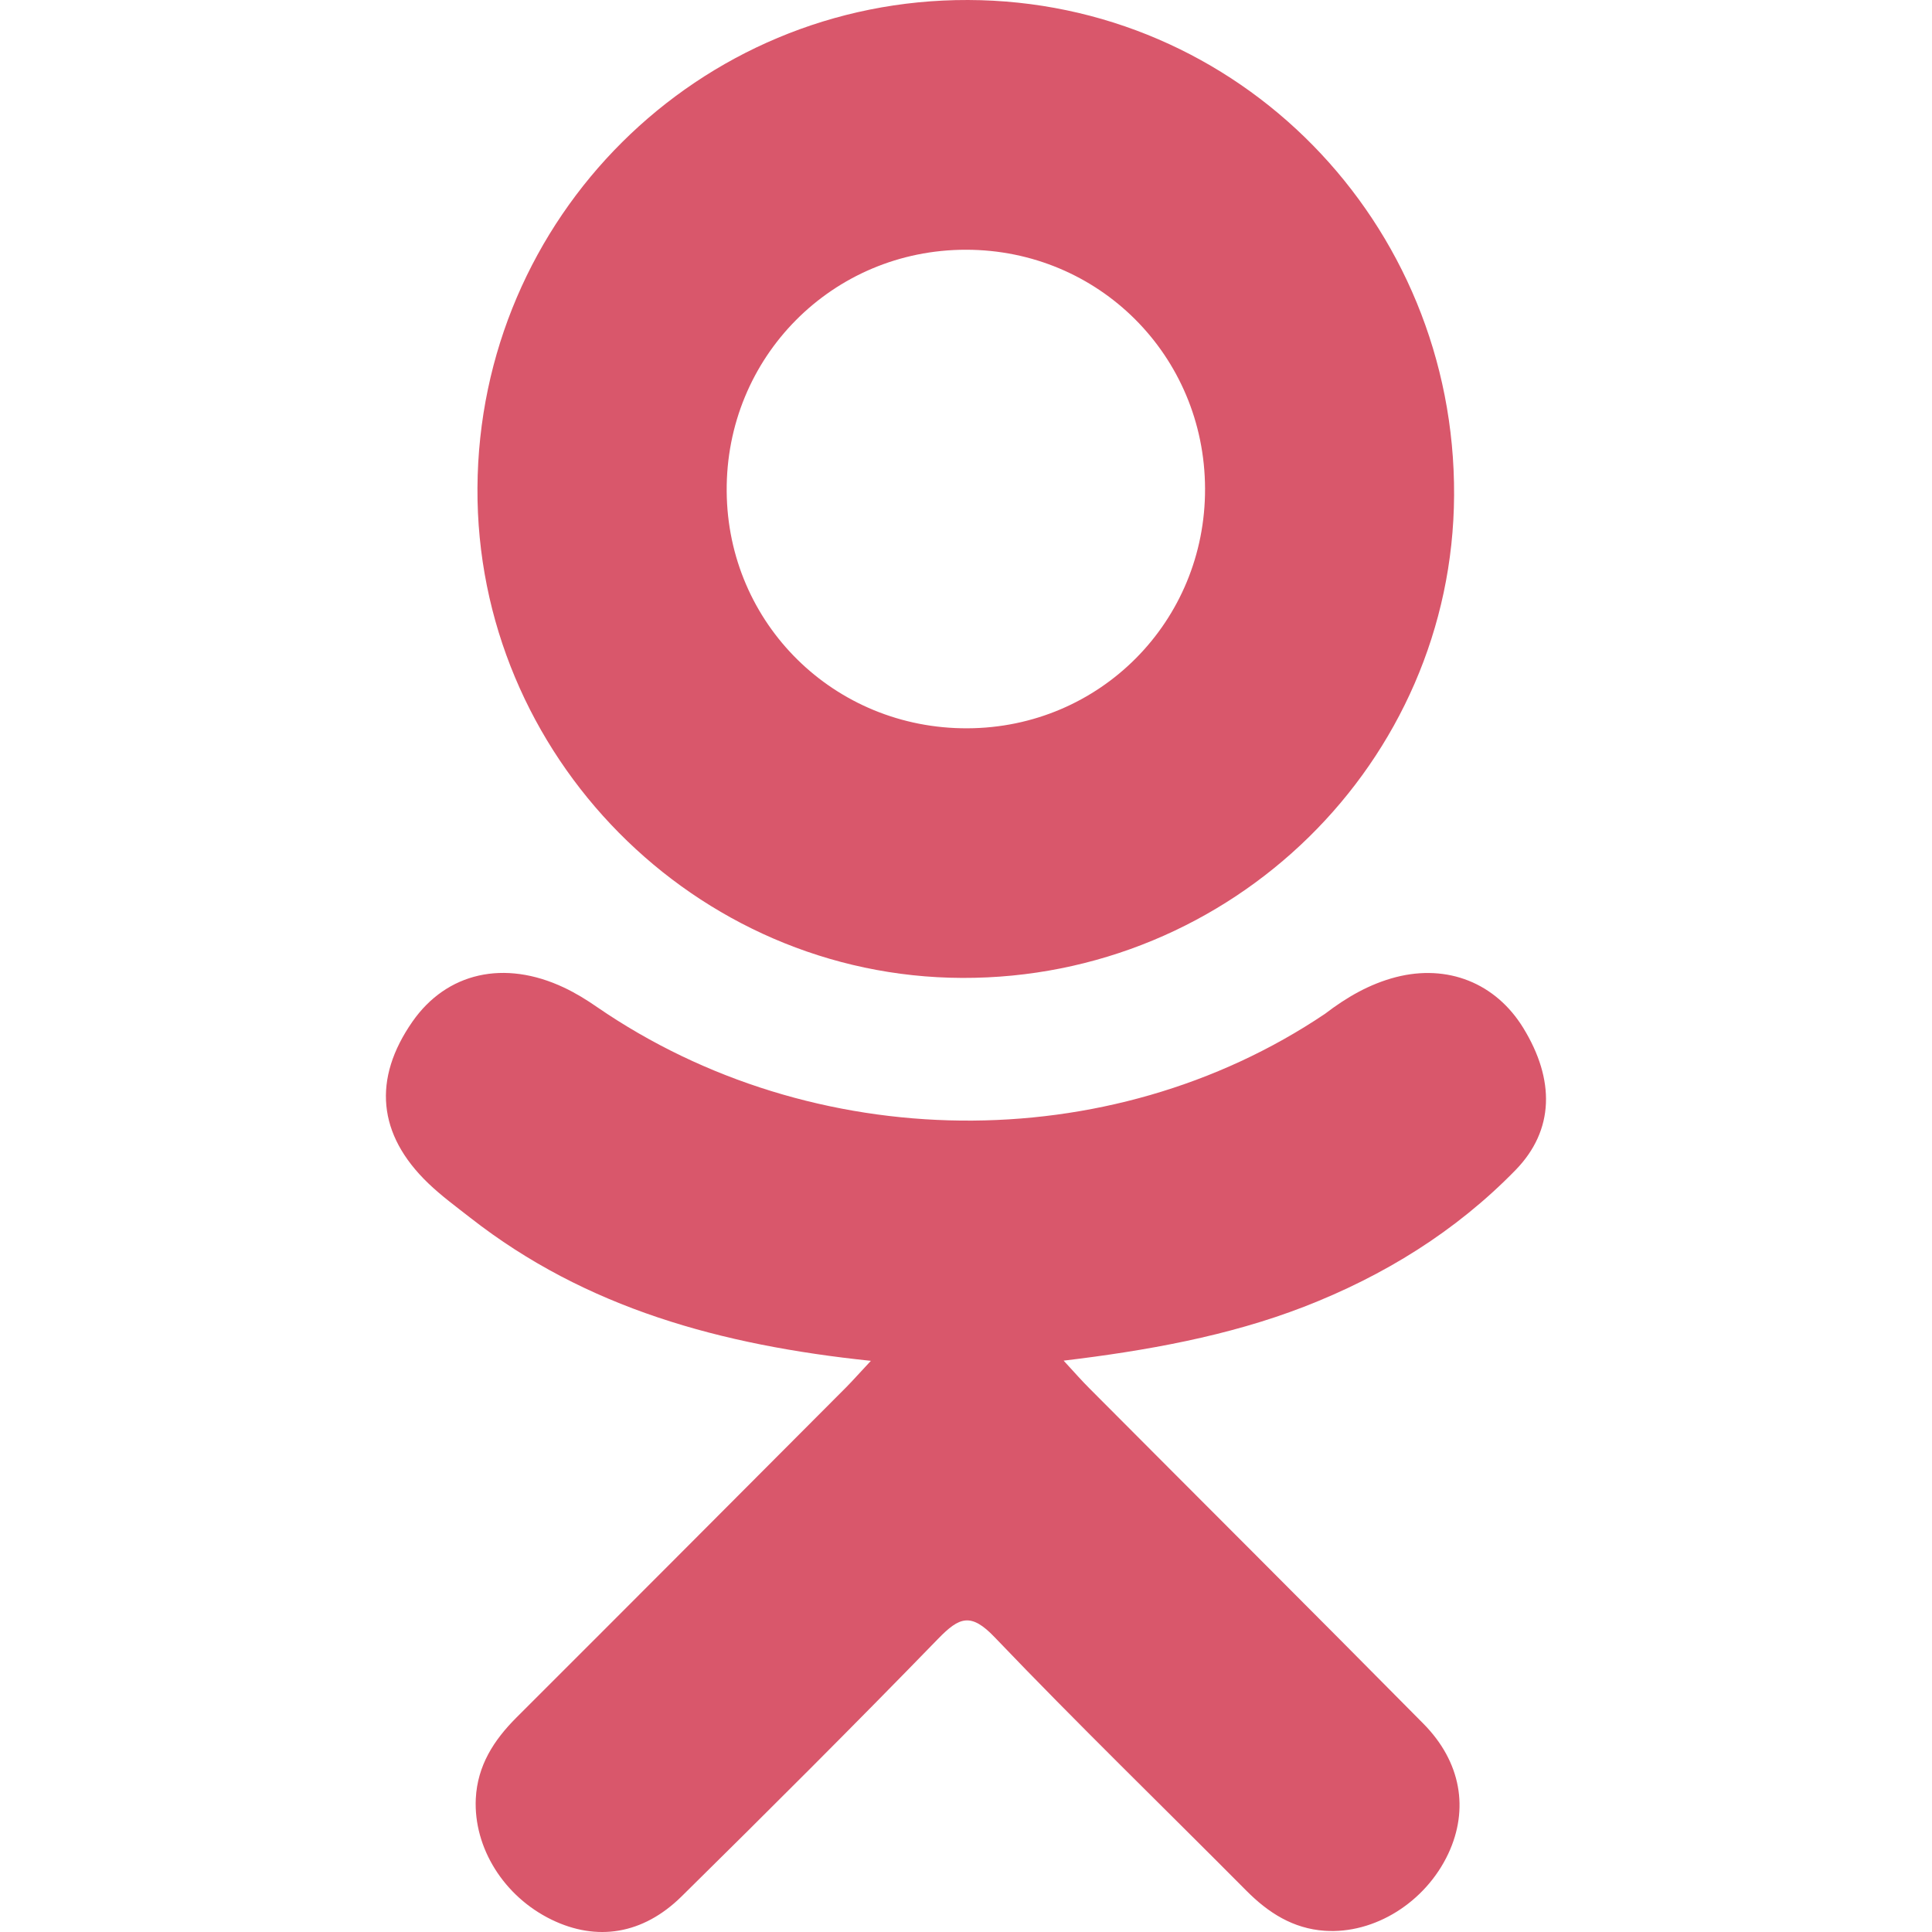 <svg width="30" height="30" viewBox="0 0 30 30" fill="none" xmlns="http://www.w3.org/2000/svg">
<g clip-path="url(#clip0)">
<path d="M13.523 21.131C11.197 20.888 9.1 20.315 7.305 18.911C7.082 18.737 6.852 18.568 6.649 18.373C5.863 17.618 5.784 16.754 6.405 15.863C6.937 15.101 7.83 14.897 8.758 15.335C8.938 15.42 9.109 15.525 9.273 15.639C12.619 17.938 17.216 18.002 20.574 15.743C20.907 15.488 21.263 15.28 21.675 15.173C22.476 14.967 23.224 15.262 23.654 15.963C24.145 16.764 24.139 17.546 23.534 18.168C22.605 19.121 21.488 19.811 20.247 20.292C19.073 20.747 17.788 20.976 16.516 21.128C16.708 21.337 16.798 21.44 16.918 21.56C18.646 23.296 20.381 25.024 22.102 26.765C22.689 27.358 22.812 28.094 22.489 28.784C22.135 29.538 21.345 30.034 20.57 29.981C20.079 29.947 19.696 29.703 19.355 29.36C18.052 28.048 16.724 26.761 15.446 25.424C15.075 25.035 14.896 25.109 14.568 25.446C13.257 26.796 11.924 28.126 10.583 29.448C9.981 30.041 9.265 30.148 8.566 29.809C7.824 29.449 7.352 28.692 7.388 27.93C7.414 27.415 7.667 27.022 8.02 26.669C9.73 24.962 11.435 23.251 13.14 21.541C13.253 21.427 13.358 21.306 13.523 21.131Z" fill="#D9576B"/>
<path d="M14.941 15.185C10.792 15.171 7.39 11.731 7.414 7.576C7.438 3.374 10.842 -0.012 15.032 2.98477e-05C19.231 0.011 22.6 3.446 22.579 7.691C22.558 11.838 19.132 15.199 14.941 15.185ZM18.712 7.586C18.705 5.522 17.061 3.88 15.002 3.878C12.925 3.876 11.268 5.548 11.284 7.63C11.299 9.686 12.956 11.317 15.021 11.309C17.08 11.302 18.719 9.649 18.712 7.586Z" fill="#D9576B"/>
</g>
<defs>
<clipPath id="clip0">
<rect width="30" height="30" fill="white"/>
</clipPath>
</defs>
</svg>
